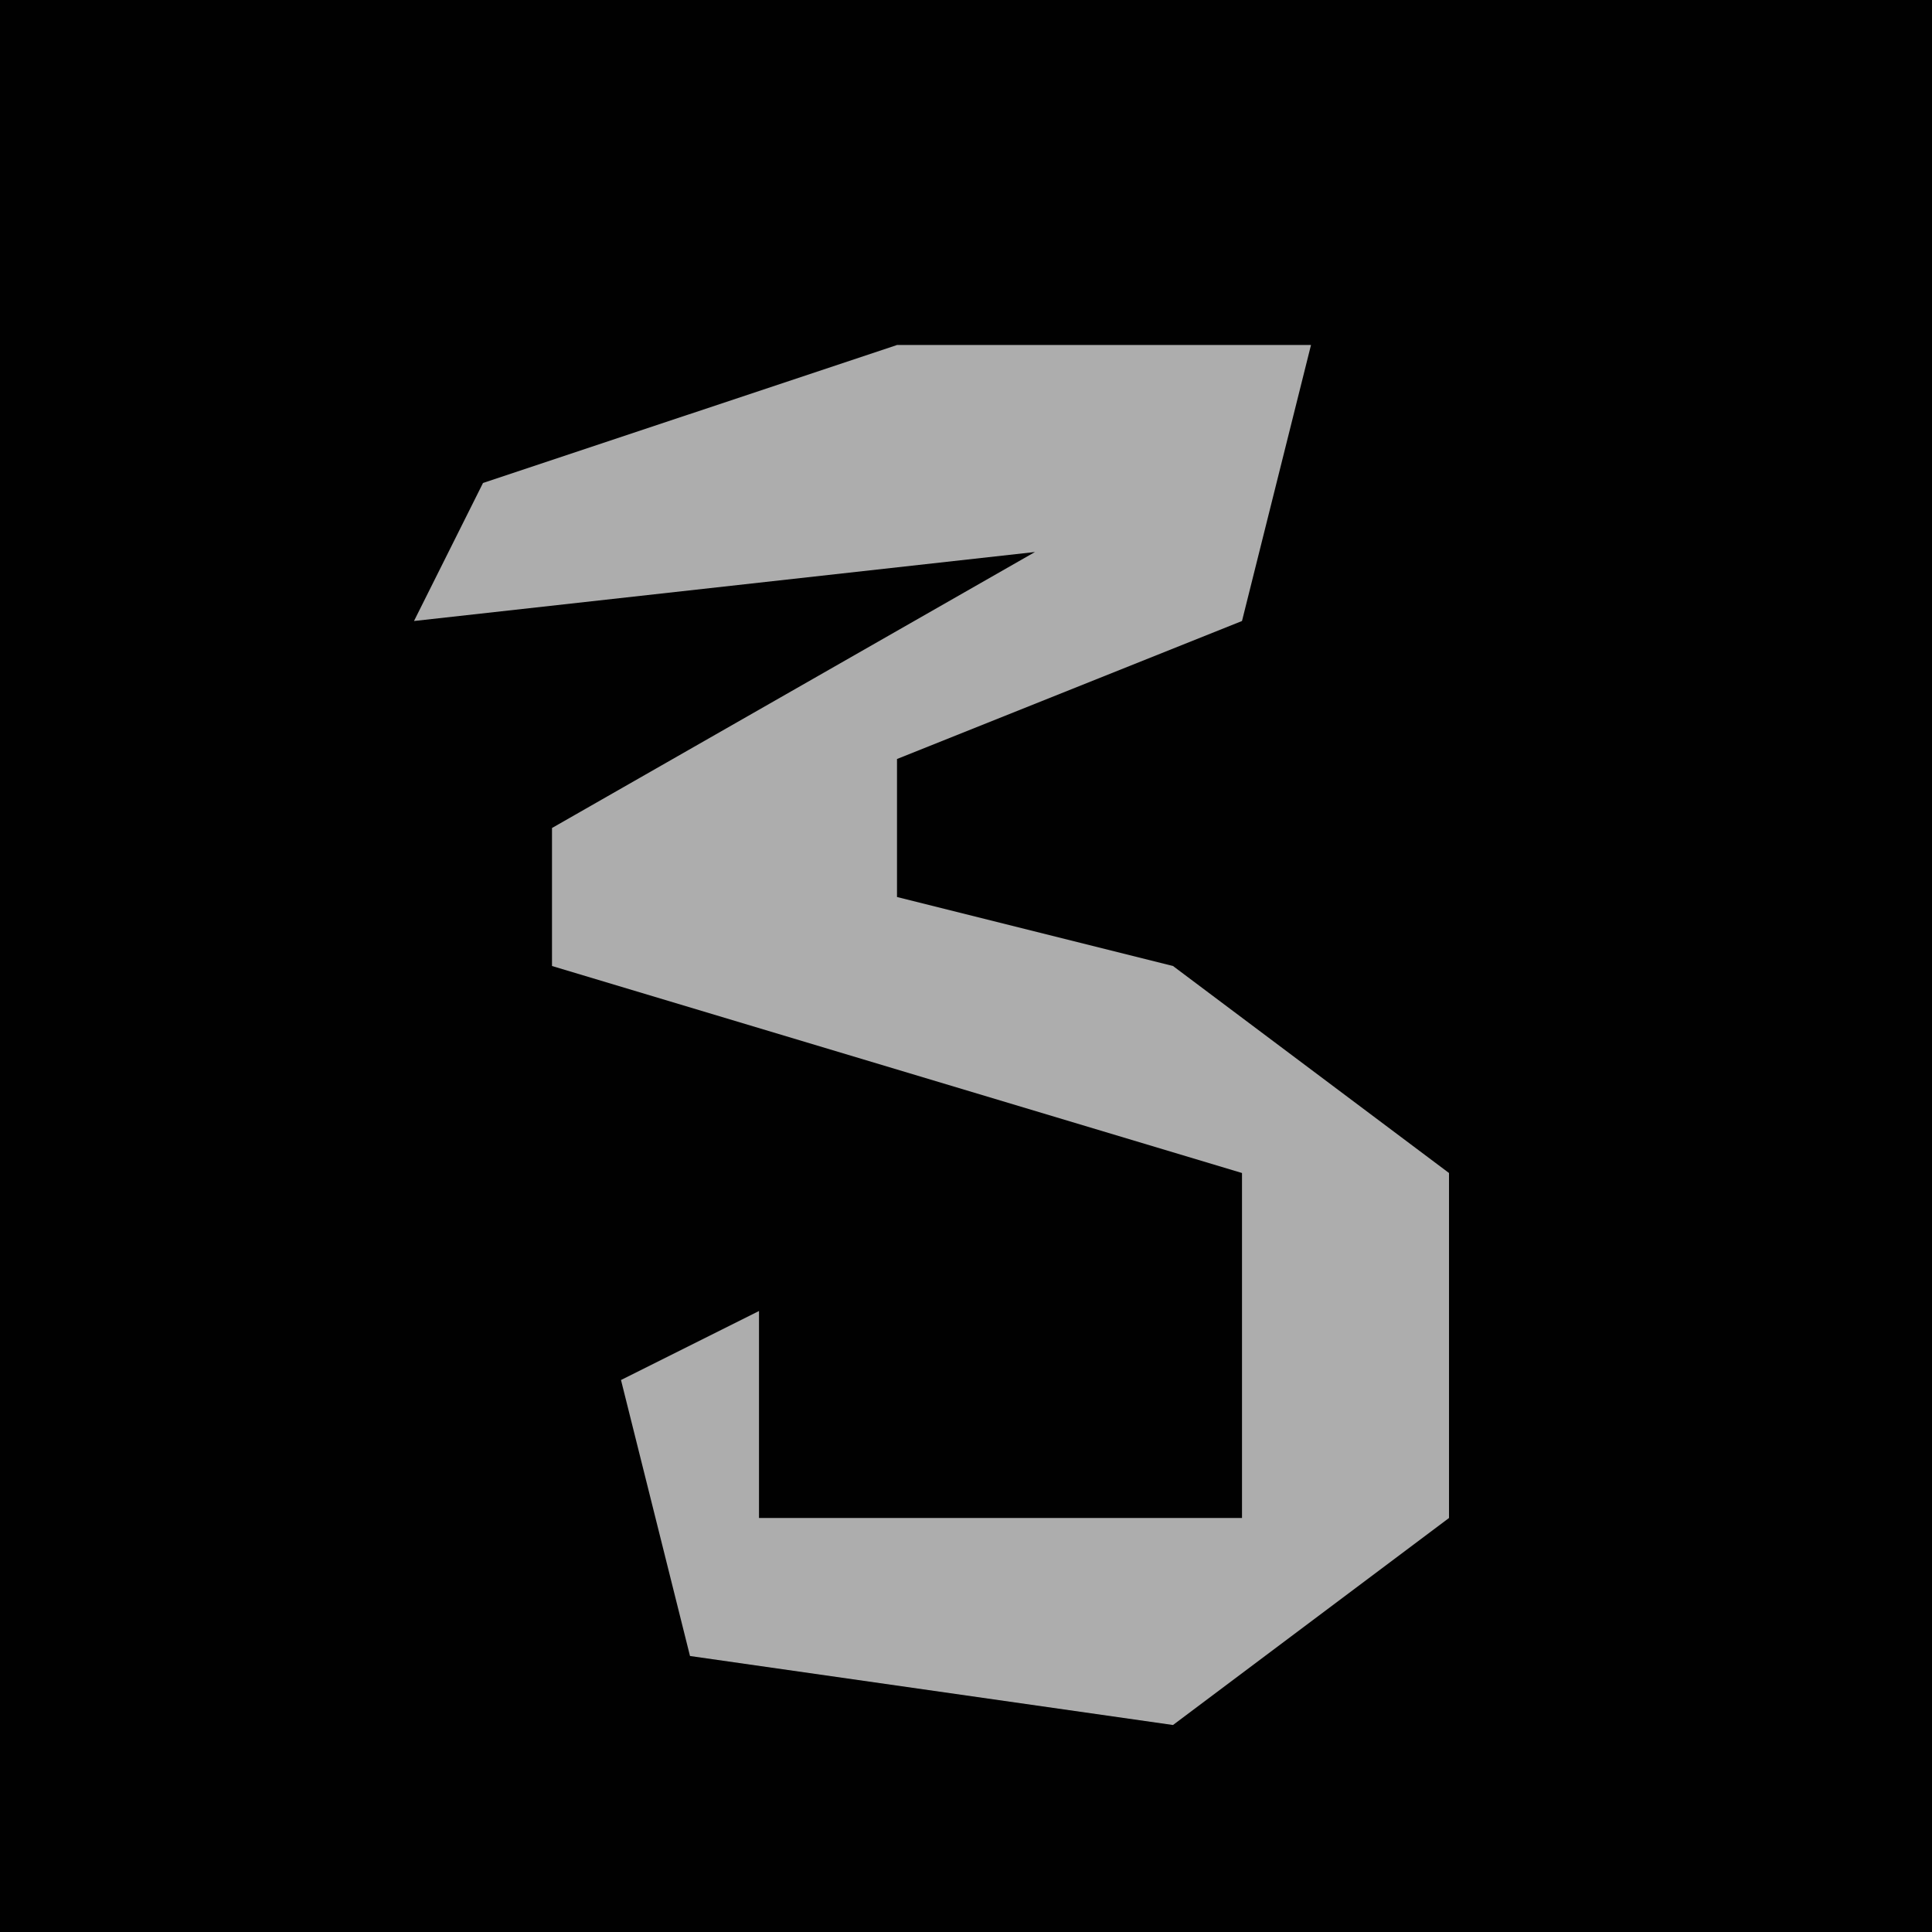 <?xml version="1.0" encoding="UTF-8"?>
<svg version="1.1" xmlns="http://www.w3.org/2000/svg" width="28" height="28">
<path d="M0,0 L28,0 L28,28 L0,28 Z " fill="#010101" transform="translate(0,0)"/>
<path d="M0,0 L6,0 L5,4 L0,6 L0,8 L4,9 L8,12 L8,17 L4,20 L-3,19 L-4,15 L-2,14 L-2,17 L5,17 L5,12 L-5,9 L-5,7 L2,3 L-7,4 L-6,2 Z " fill="#ADADAD" transform="translate(13,5)"/>
</svg>
